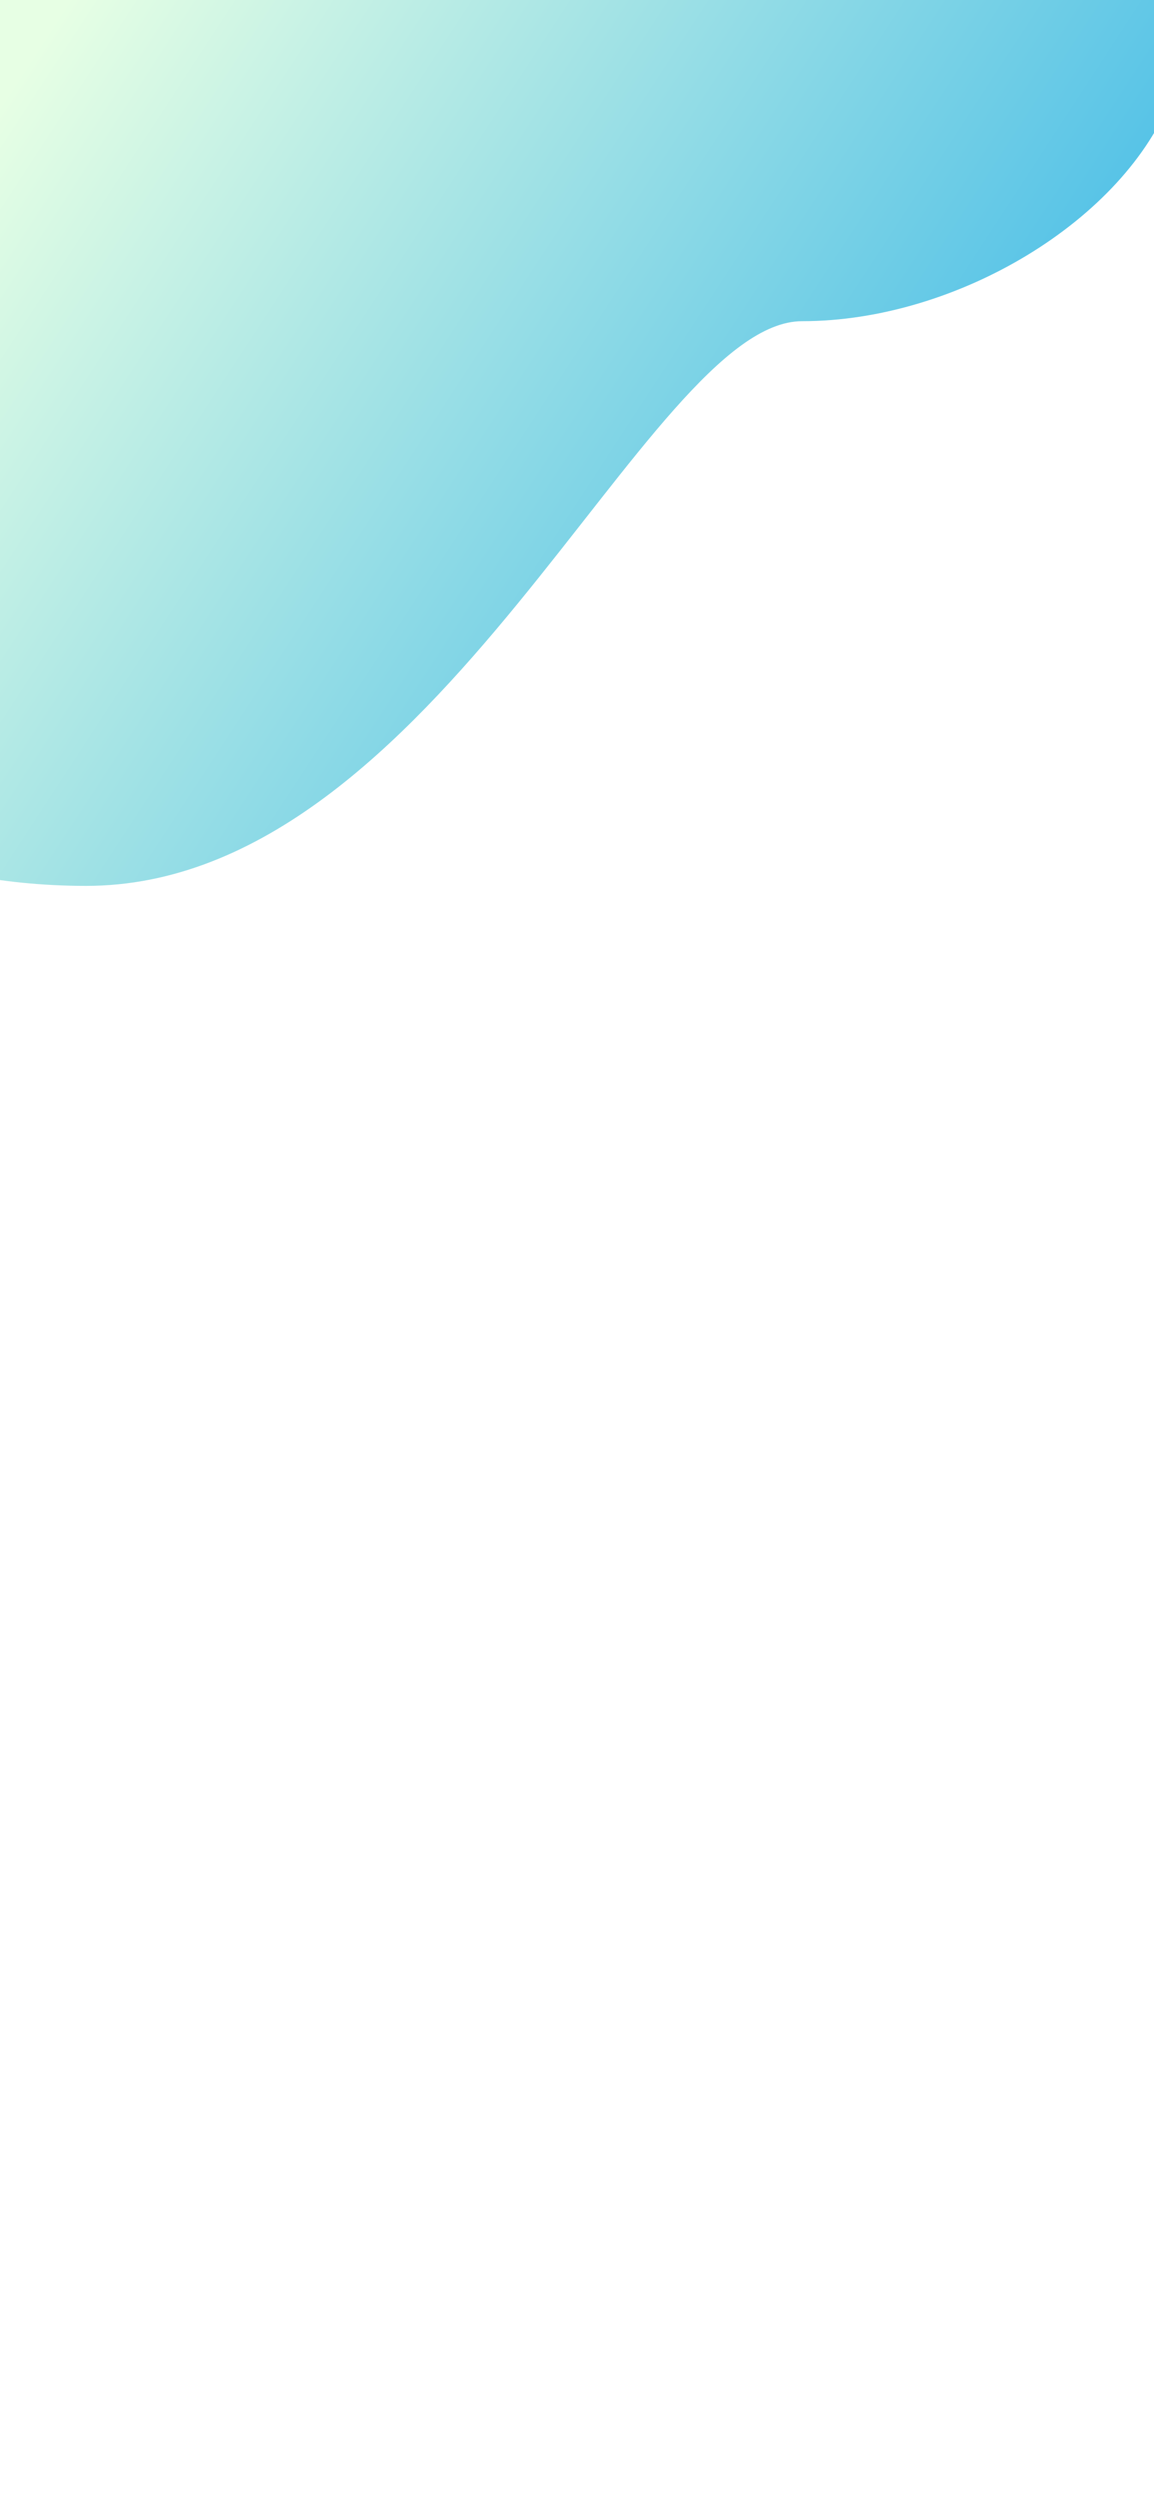 <svg id="Group_308" data-name="Group 308" xmlns="http://www.w3.org/2000/svg" xmlns:xlink="http://www.w3.org/1999/xlink" width="375" height="812" viewBox="0 0 375 812">
  <defs>
    <clipPath id="clip-path">
      <rect id="Rectangle_155" data-name="Rectangle 155" width="375" height="812" fill="#fff"/>
    </clipPath>
    <linearGradient id="linear-gradient" x1="0.296" y1="0.259" x2="0.931" y2="0.562" gradientUnits="objectBoundingBox">
      <stop offset="0" stop-color="#e7ffe4"/>
      <stop offset="1" stop-color="#4fc0e7"/>
    </linearGradient>
  </defs>
  <rect id="Rectangle_154" data-name="Rectangle 154" width="375" height="812" fill="#fff"/>
  <g id="Mask_Group_3" data-name="Mask Group 3" clip-path="url(#clip-path)">
    <path id="Shape" d="M0,280.578s53.225,91.141,167.473,91.141,182.234-183.4,232.672-183.4,104.938-33.02,120.219-73.148V0H0Z" transform="translate(-139.5 -84)" fill="url(#linear-gradient)"/>
  </g>
</svg>
